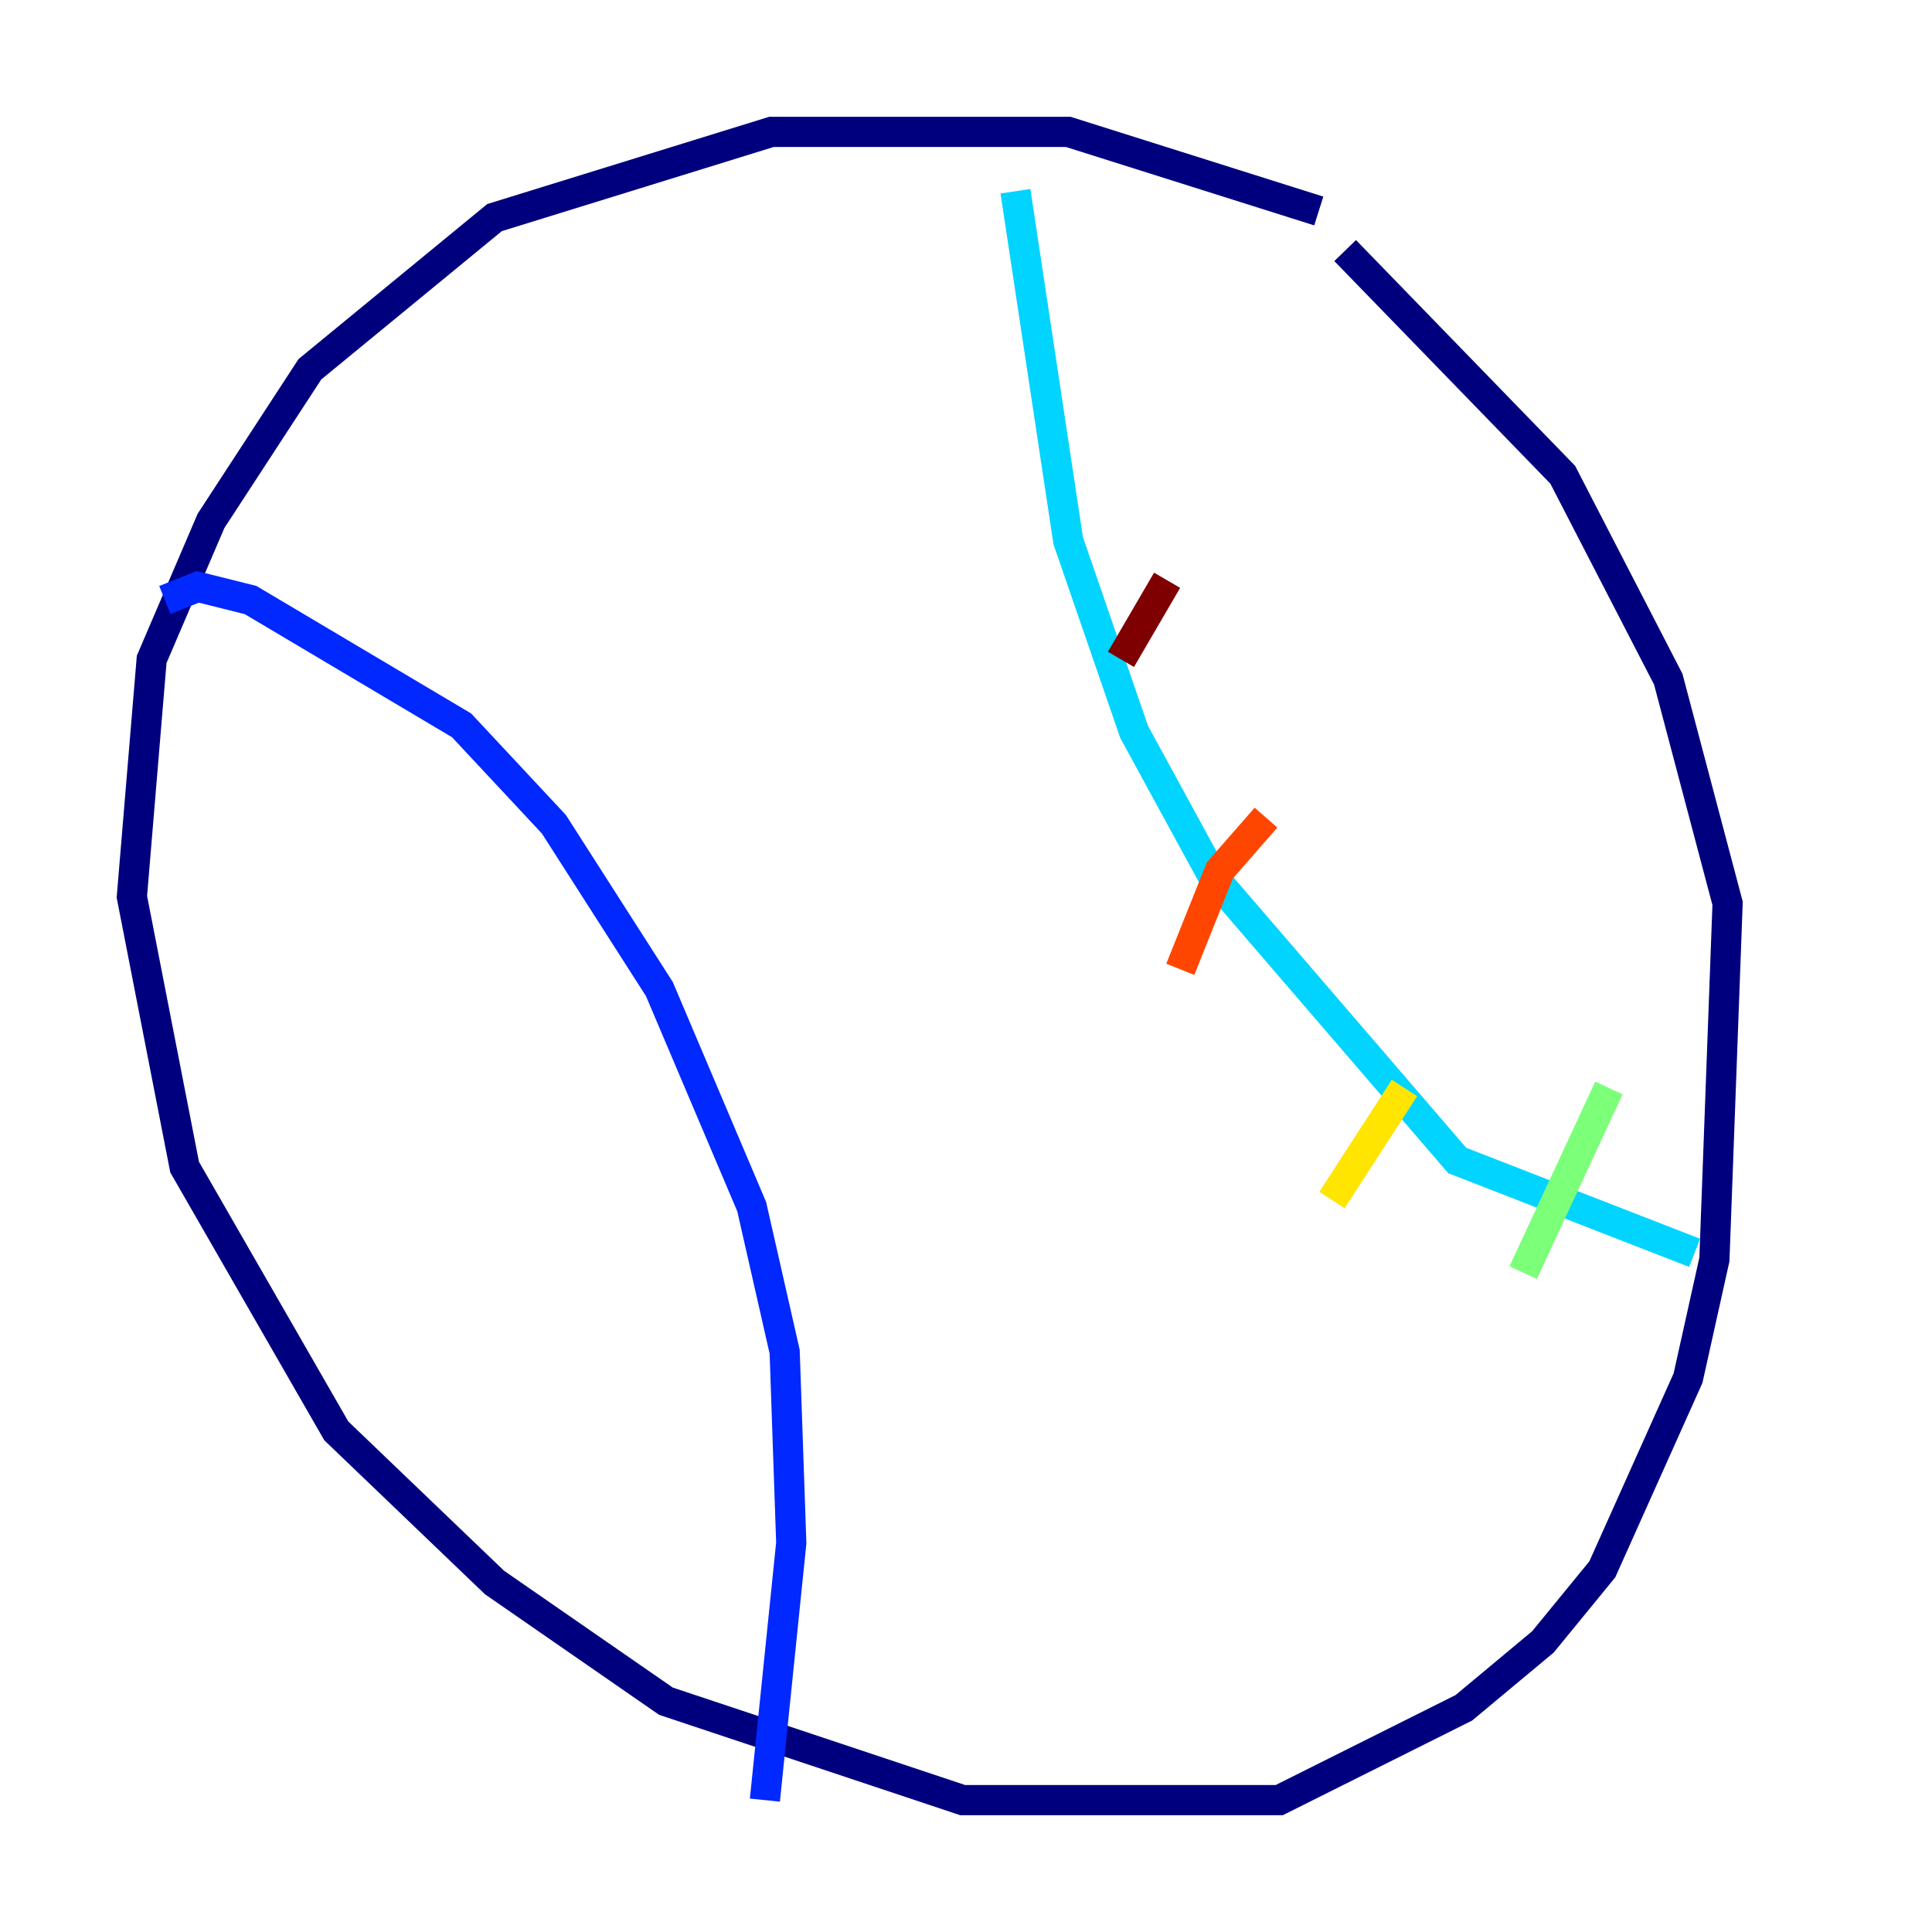 <?xml version="1.0" encoding="utf-8" ?>
<svg baseProfile="tiny" height="128" version="1.2" viewBox="0,0,128,128" width="128" xmlns="http://www.w3.org/2000/svg" xmlns:ev="http://www.w3.org/2001/xml-events" xmlns:xlink="http://www.w3.org/1999/xlink"><defs /><polyline fill="none" points="87.372,13.979 70.771,8.737 51.113,8.737 32.764,14.416 20.532,24.464 13.979,34.512 10.048,43.686 8.737,59.413 12.232,77.324 22.28,94.799 32.764,104.846 44.123,112.71 63.782,119.263 84.751,119.263 96.983,113.147 102.225,108.778 106.157,103.973 111.836,91.304 113.584,83.44 114.457,59.85 110.526,44.997 103.536,31.454 89.12,16.601" stroke="#00007f" stroke-width="2" /><polyline fill="none" points="10.921,39.754 13.106,38.88 16.601,39.754 30.58,48.055 36.696,54.608 43.686,65.529 49.802,79.945 51.986,89.556 52.423,102.225 50.676,119.263" stroke="#0028ff" stroke-width="2" /><polyline fill="none" points="67.276,12.669 70.771,35.822 75.14,48.492 80.382,58.102 96.546,76.887 112.273,83.003" stroke="#00d4ff" stroke-width="2" /><polyline fill="none" points="100.915,84.314 106.594,72.082" stroke="#7cff79" stroke-width="2" /><polyline fill="none" points="88.246,79.508 93.051,72.082" stroke="#ffe500" stroke-width="2" /><polyline fill="none" points="78.198,64.218 80.819,57.666 83.877,54.171" stroke="#ff4600" stroke-width="2" /><polyline fill="none" points="74.266,43.686 77.324,38.444" stroke="#7f0000" stroke-width="2" /></svg>